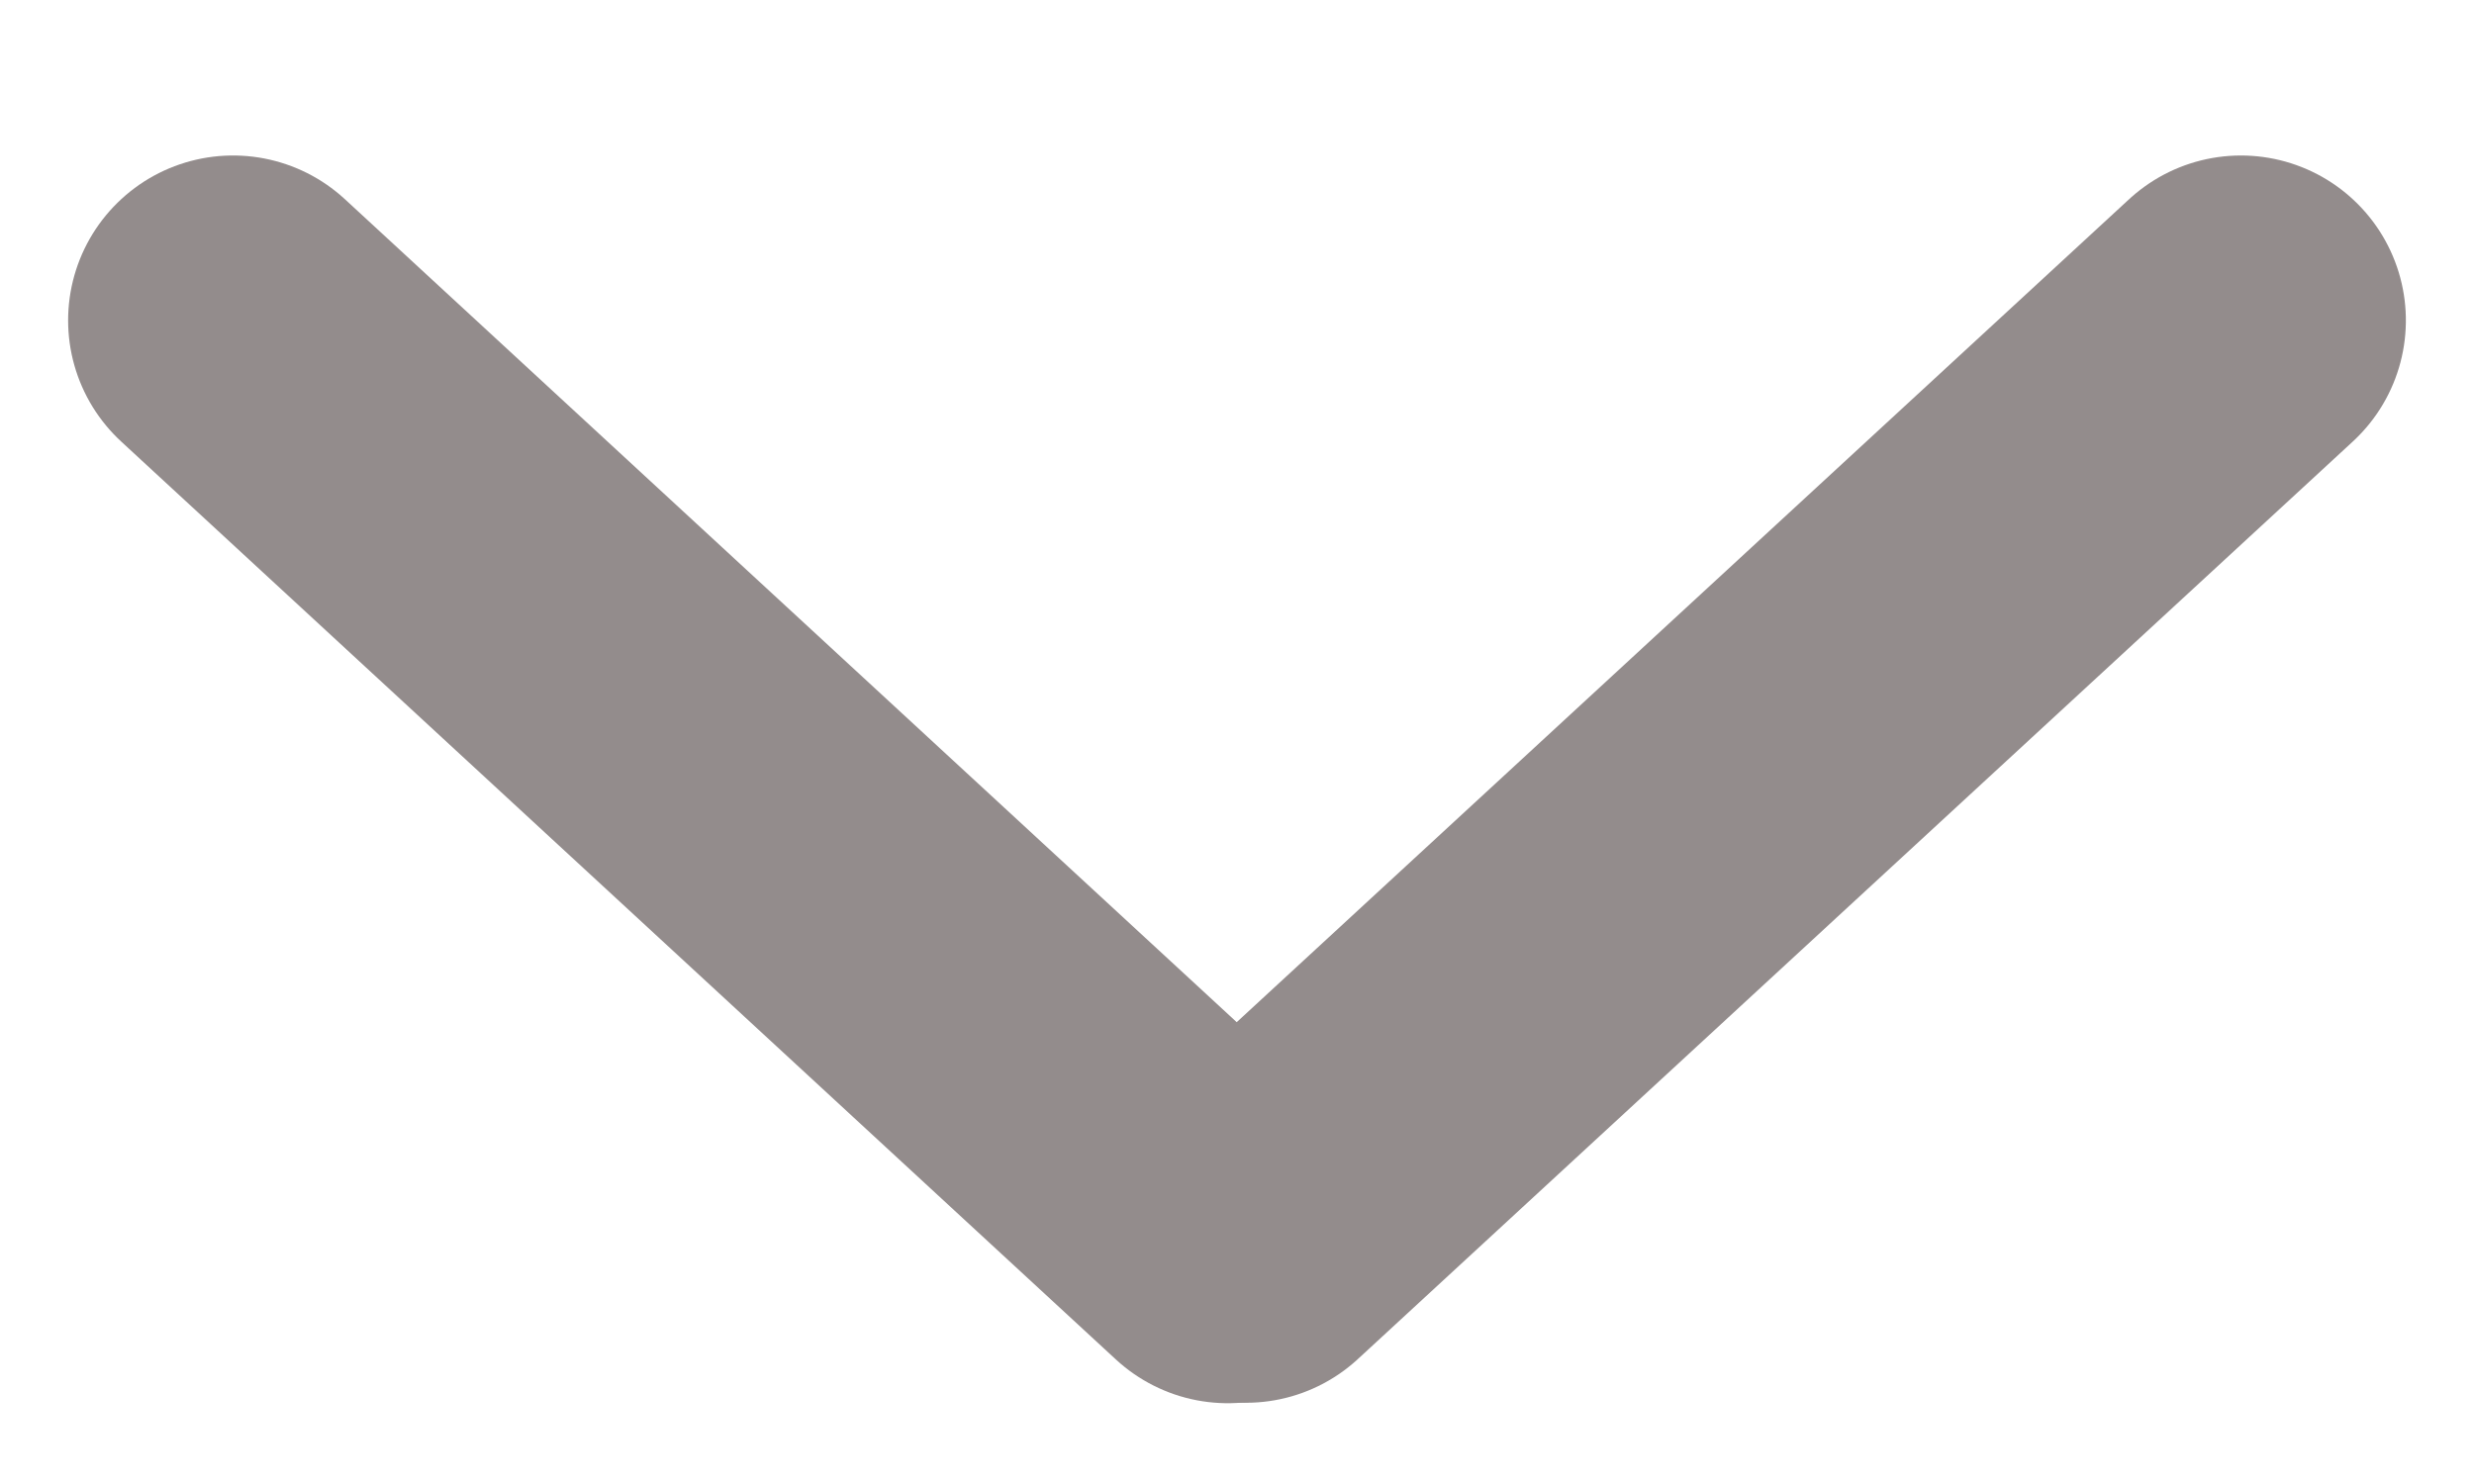 <svg width="15" height="9" viewBox="0 0 15 9" fill="none" xmlns="http://www.w3.org/2000/svg">
<g id="Group 76">
<line id="Line 2" x1="1.413" y1="1.943" x2="7.444" y2="7.51" stroke="#938C8C" stroke-width="2" stroke-linecap="round"/>
<line id="Line 3" x1="1" y1="-1" x2="9.207" y2="-1" transform="matrix(-0.735 0.678 0.678 0.735 15 2)" stroke="#938C8C" stroke-width="2" stroke-linecap="round"/>
</g>
</svg>
